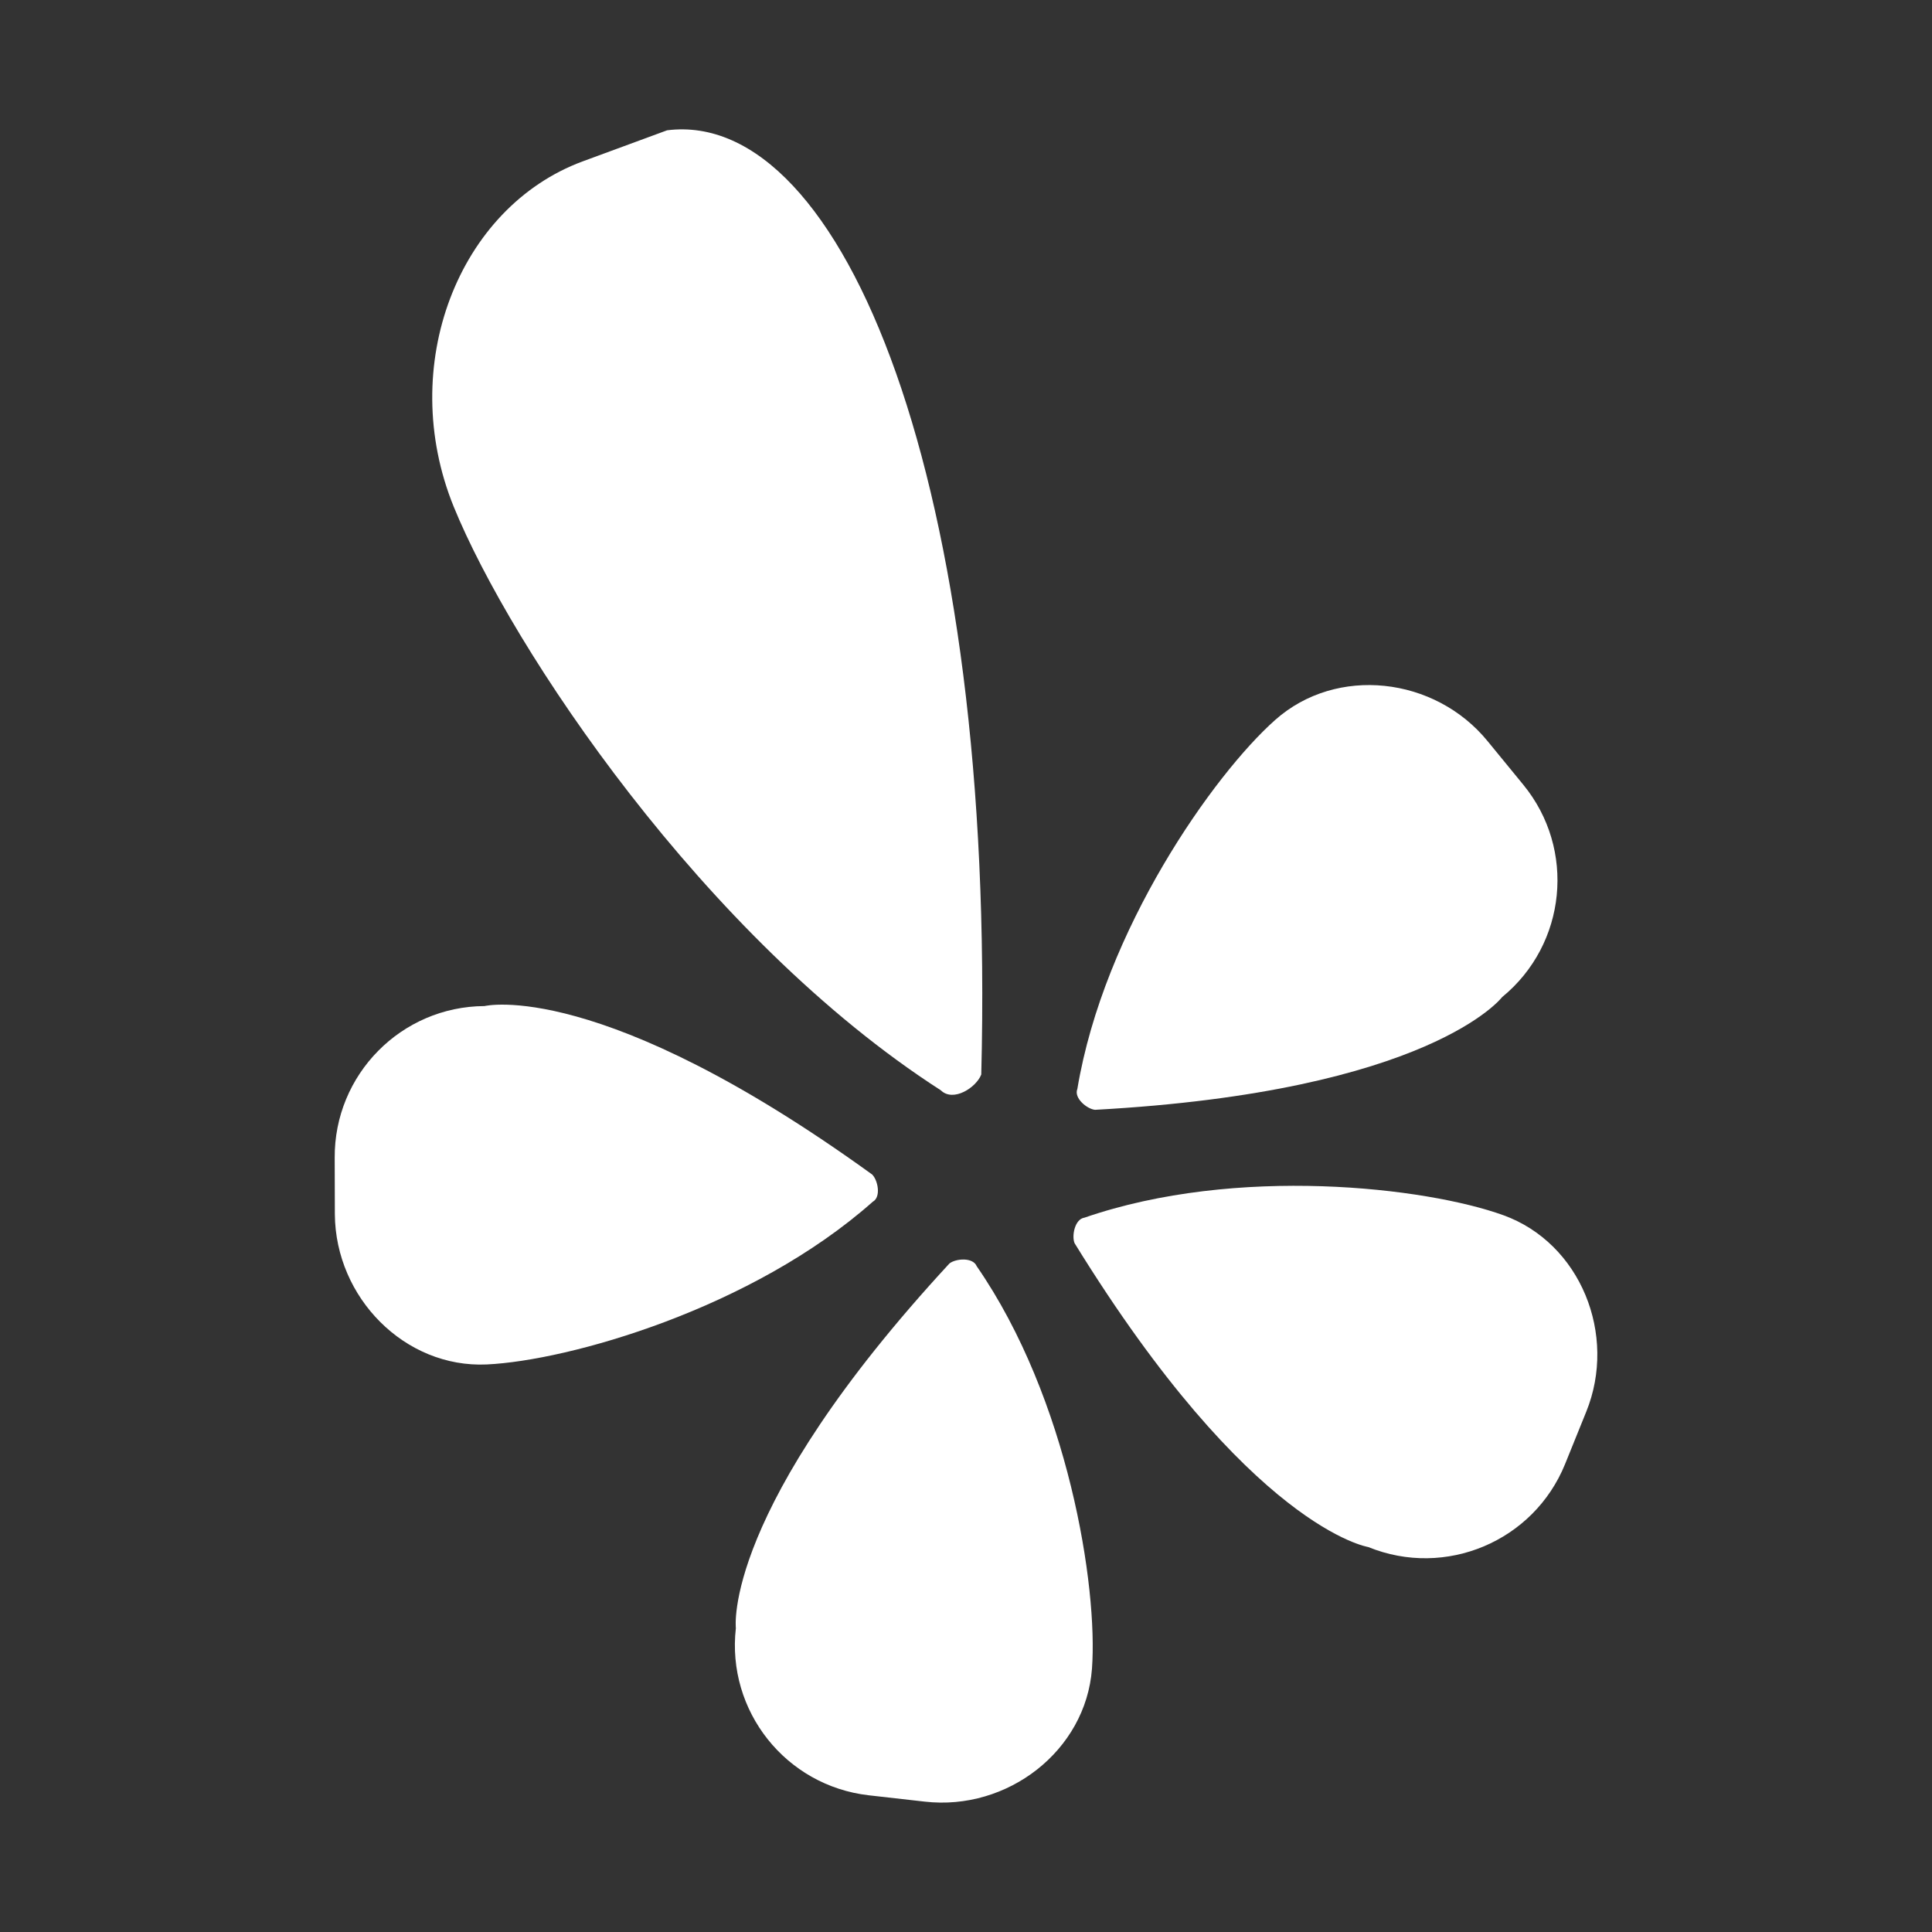 <svg version="1.1" xmlns="http://www.w3.org/2000/svg" xmlns:xlink="http://www.w3.org/1999/xlink" width="512" height="512" viewBox="0 0 512 512">
<rect x="0" y="0" width="512" height="512" fill="#333333" stroke="none"/>
<g>
</g>
	<path d="M260.045 284.754c-1.321 3.44-7.414 7.434-10.732 4.178-62.72-40.346-113.889-117.401-129.075-154.655-15.155-37.284 1.219-79.34 34.222-91.525l22.334-8.222c46.807-5.867 87.204 94.003 83.251 250.225z" fill="#ffffff"/>
	<path d="M290.181 294.113c-2.12-0.215-5.663-3.123-4.67-5.529 7.035-42.209 36.188-83.394 52.45-97.813 16.24-14.418 42.301-11.479 56.279 5.653l9.442 11.53c14.019 17.090 11.5 42.281-5.601 56.289 0 0-19.036 25.037-107.899 29.87z" fill="#ffffff"/>
	<path d="M231.127 311.255c1.526 1.495 2.427 5.98 0.164 7.219-32.010 28.375-80.569 42.107-102.308 43.12-21.698 0.983-40.090-17.695-40.243-39.803l-0.041-14.92c-0.164-22.077 17.623-40.141 39.701-40.254 0.010 0 30.597-7.516 102.727 44.636z" fill="#ffffff"/>
	<path d="M251.618 334.827c1.7-1.321 6.216-1.69 7.219 0.727 24.32 35.175 32.154 85.033 30.546 106.69-1.639 21.709-22.354 37.724-44.319 35.205l-14.848-1.68c-21.945-2.519-37.703-22.323-35.205-44.298 0 0-3.81-31.252 56.606-96.645z" fill="#ffffff"/>
	<path d="M284.774 329.462c-0.809-1.935 0.062-6.421 2.622-6.769 40.407-13.937 90.532-8.048 110.992-0.656 20.459 7.383 30.279 31.683 21.965 52.132l-5.601 13.844c-8.315 20.45-31.662 30.31-52.132 21.975-0.010-0.021-31.14-4.762-77.844-80.527z" fill="#ffffff"/>
</svg>